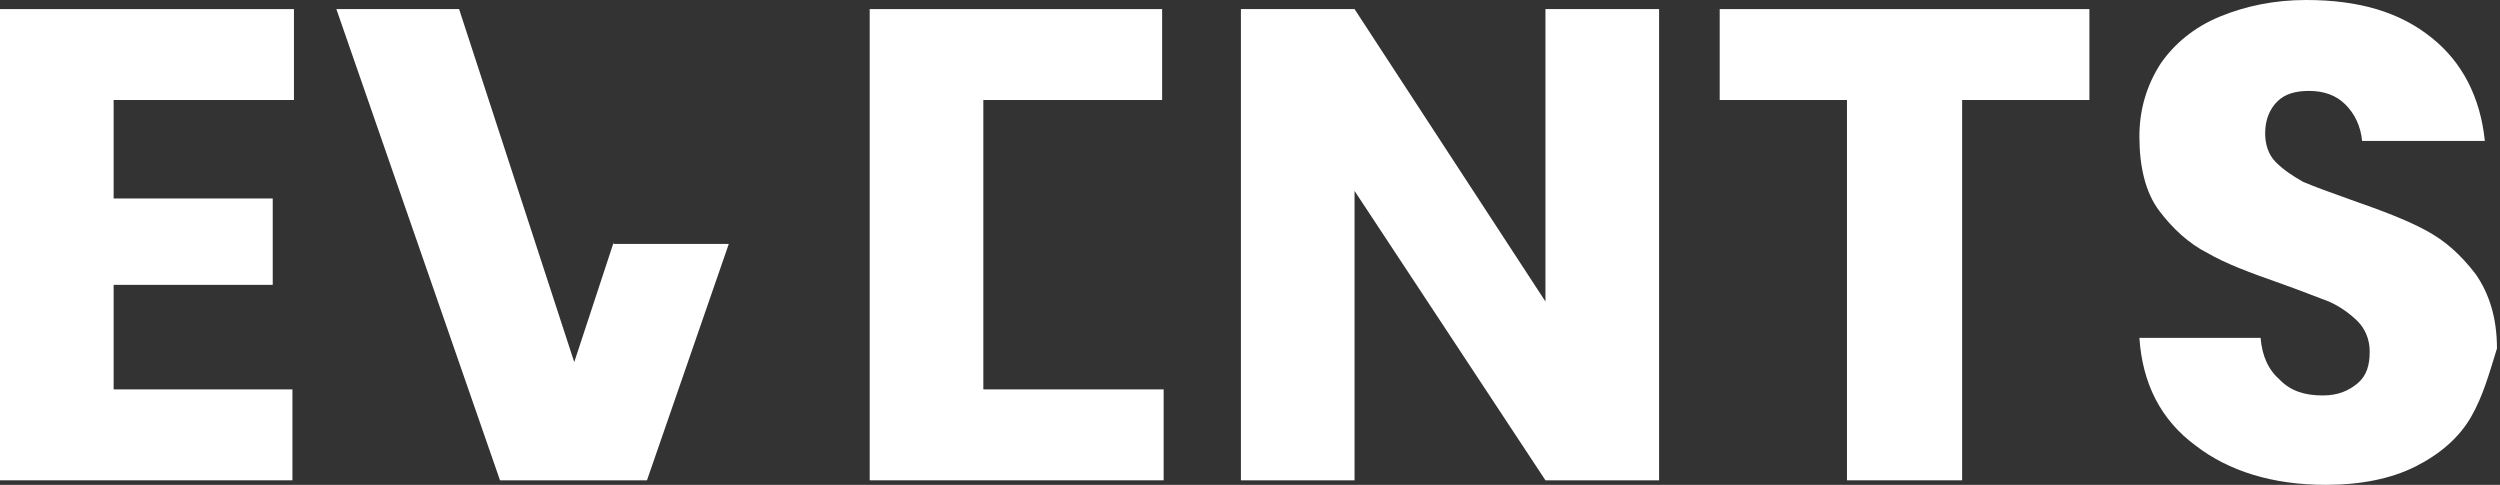 <svg width="165" height="32" viewBox="0 0 165 32" fill="none" xmlns="http://www.w3.org/2000/svg">
<rect x="0" y="0" width="165" height="32" fill="#333333" stroke="none"/>
<path d="M7.5 6.6V13.1H18V18.8H7.5V25.7H19.3V31.7H0V0.6H19.4V6.6H7.5Z" fill="white"/>
<path d="M40.5 16L37.9 23.9L30.3 0.6H22.2L33 31.7H42.7L48.1 16.1H40.5V16Z" fill="white"/>
<path d="M64.9 6.6H76.7V0.6H57.4V31.7H76.8V25.7H64.9V6.6Z" fill="white"/>
<path d="M109.5 31.7H102L89.4 12.6V31.7H81.9V0.6H89.4L102 19.9V0.6H109.5V31.7Z" fill="white"/>
<path d="M137.9 0.6V6.6H129.5V31.7H121.9V6.6H113.5V0.6H137.9Z" fill="white"/>
<path d="M163.1 27.5C162.3 28.9 161 30 159.4 30.8C157.8 31.6 155.8 32 153.5 32C150 32 147.1 31.1 144.9 29.4C142.6 27.7 141.4 25.3 141.2 22.3H149.2C149.3 23.5 149.7 24.4 150.5 25.1C151.2 25.8 152.1 26.1 153.3 26.1C154.3 26.1 155 25.8 155.6 25.3C156.2 24.8 156.4 24.1 156.4 23.2C156.4 22.4 156.1 21.7 155.6 21.2C155.1 20.7 154.4 20.2 153.7 19.9C152.9 19.6 151.9 19.2 150.5 18.7C148.5 18 146.9 17.4 145.7 16.7C144.5 16.1 143.4 15.1 142.5 13.9C141.6 12.7 141.2 11 141.2 9C141.2 7.2 141.7 5.6 142.6 4.2C143.5 2.9 144.8 1.8 146.5 1.1C148.2 0.4 150.1 0 152.2 0C155.7 0 158.4 0.8 160.5 2.5C162.5 4.1 163.7 6.4 164 9.3H155.9C155.8 8.3 155.4 7.5 154.8 6.9C154.2 6.3 153.4 6 152.4 6C151.5 6 150.8 6.2 150.3 6.7C149.8 7.2 149.5 7.9 149.5 8.8C149.5 9.5 149.7 10.2 150.2 10.7C150.7 11.2 151.3 11.6 152 12C152.7 12.3 153.8 12.7 155.2 13.2C157.2 13.9 158.8 14.5 160.1 15.2C161.4 15.9 162.4 16.8 163.4 18.1C164.3 19.4 164.8 21 164.8 23C164.3 24.6 163.9 26.1 163.1 27.5Z" fill="white"/>
</svg>
